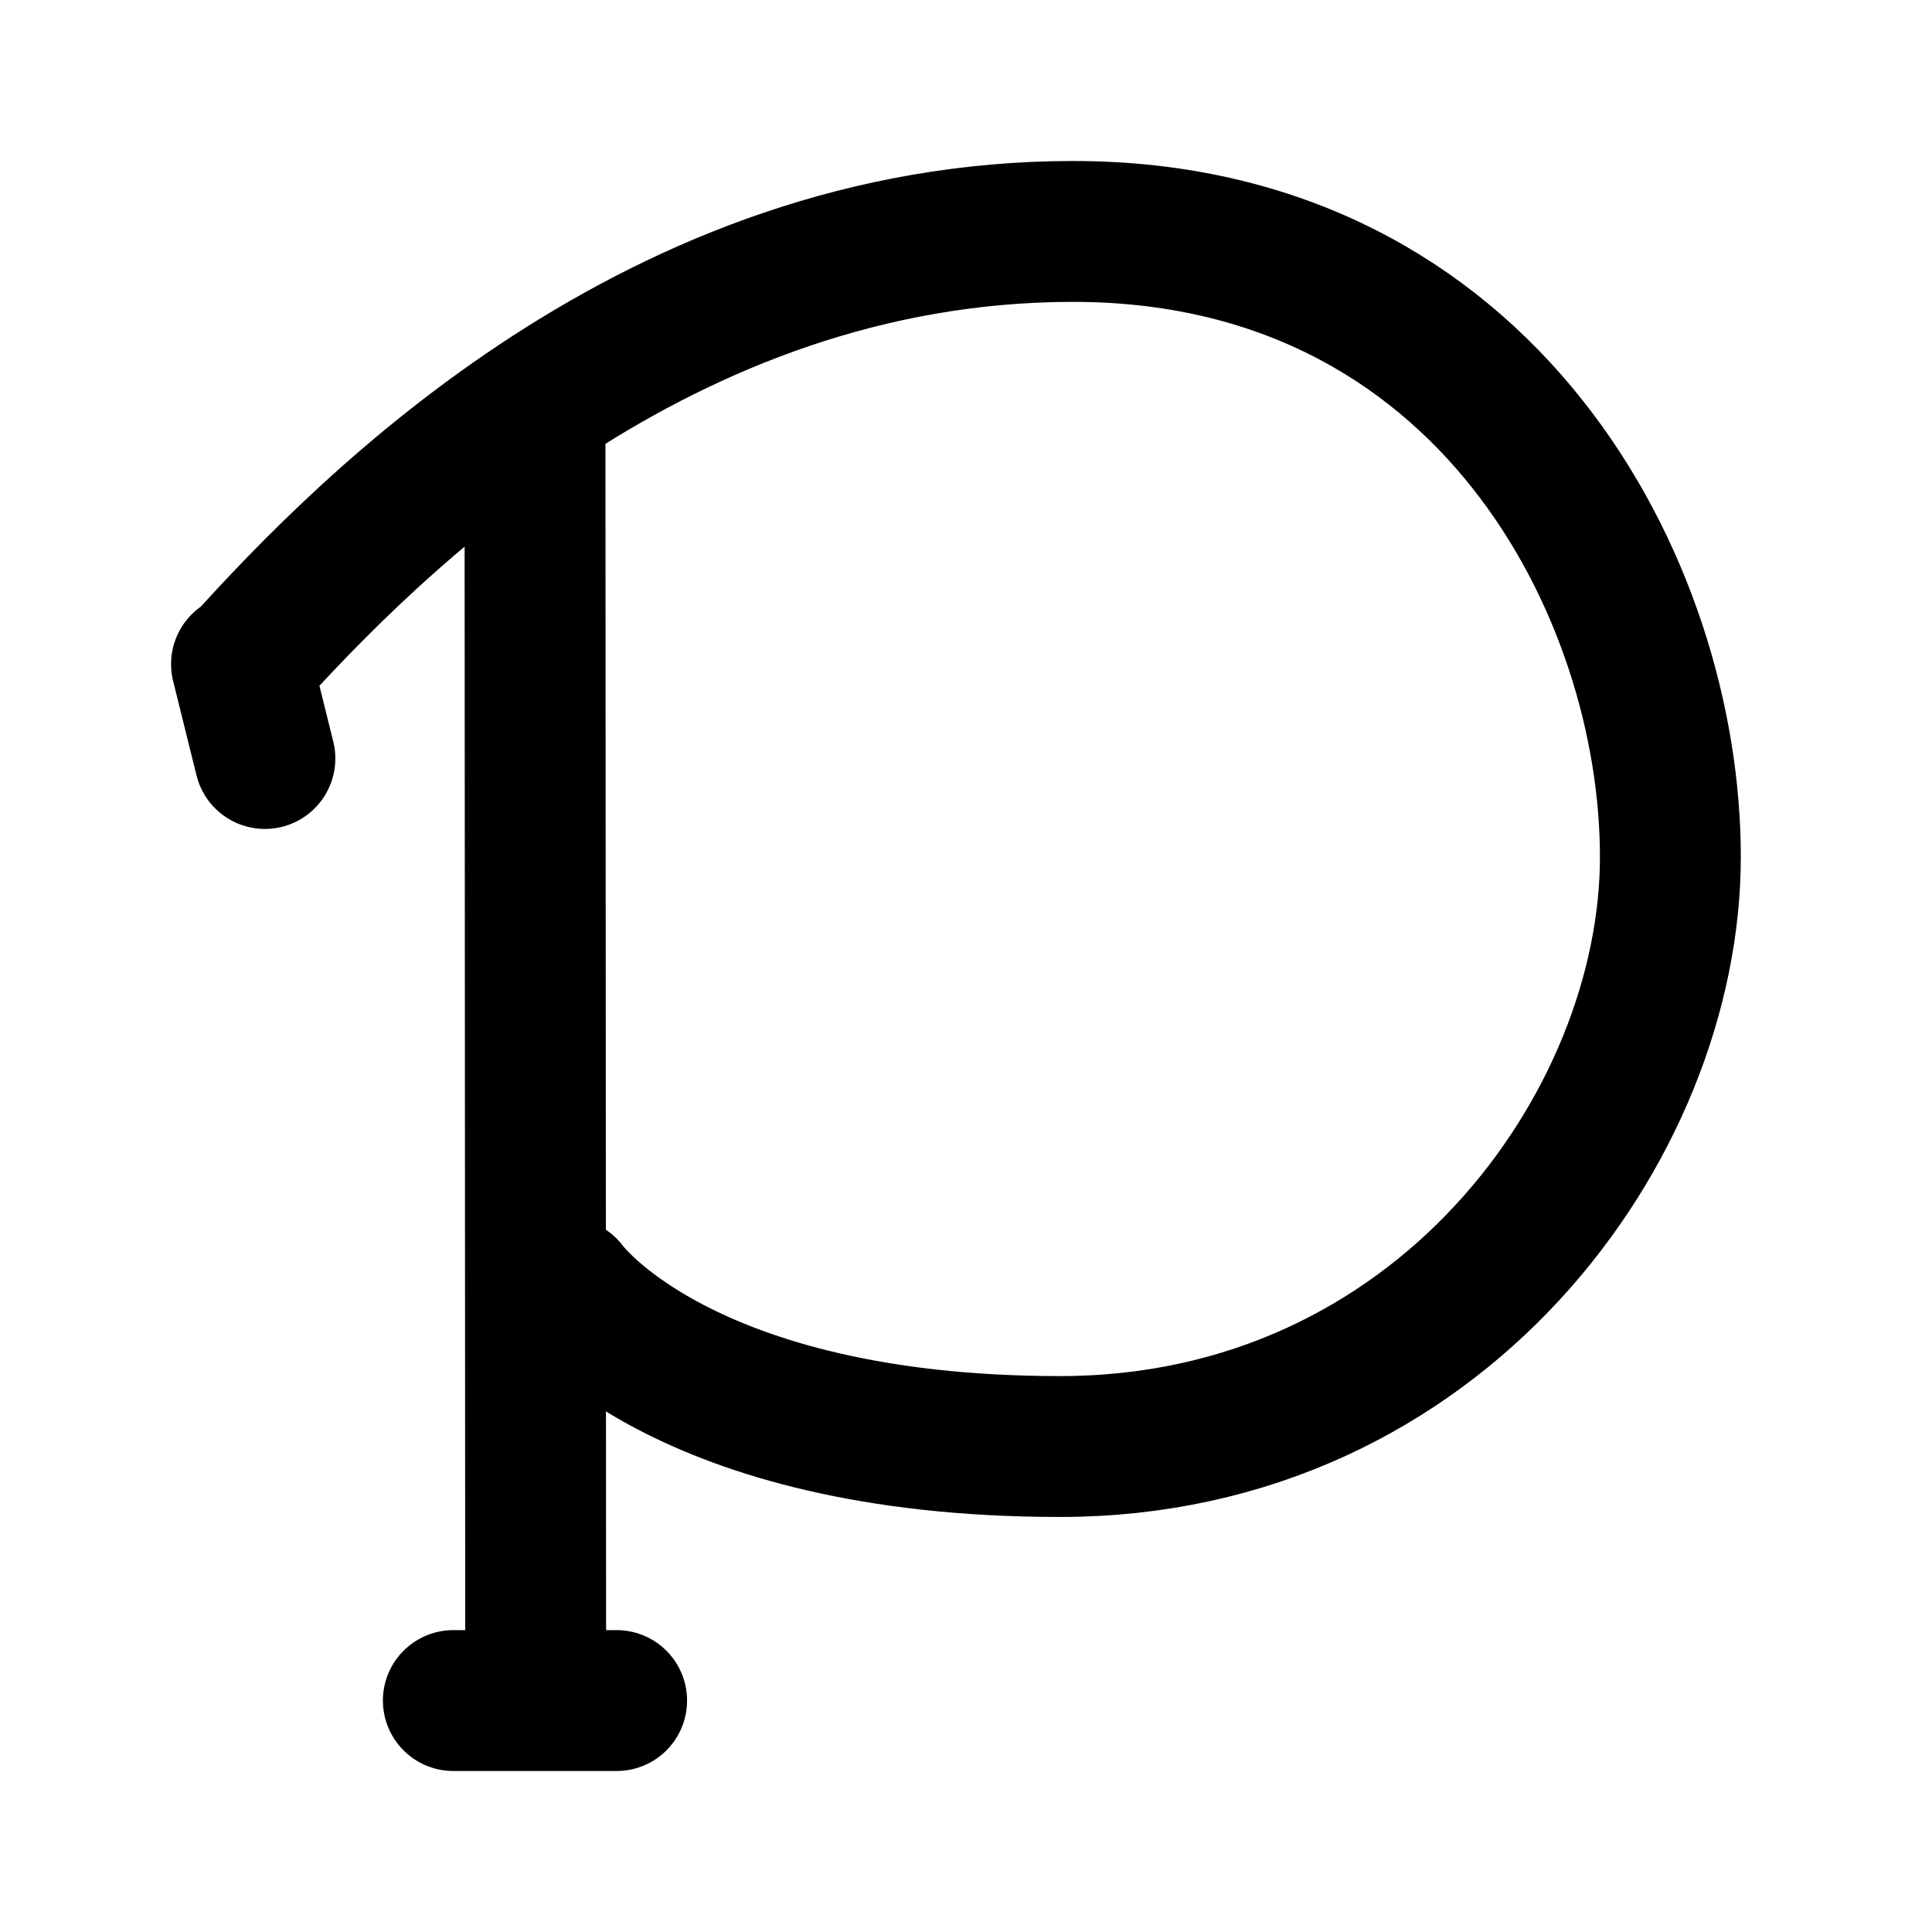 <svg xmlns="http://www.w3.org/2000/svg" width="192" height="192" fill="none" viewBox="0 0 192 192"><path stroke="#000" stroke-linecap="round" stroke-width="14" d="m53.166 40.79.068 124.412M45.052 169H61.28M24.17 66.061C36.793 52.058 65.505 23 106.646 23S166 58.489 166 85.163c0 26.676-22.927 58.591-60.64 58.591s-49.033-15.719-49.033-15.719M24 66l2.325 9.379"/></svg>